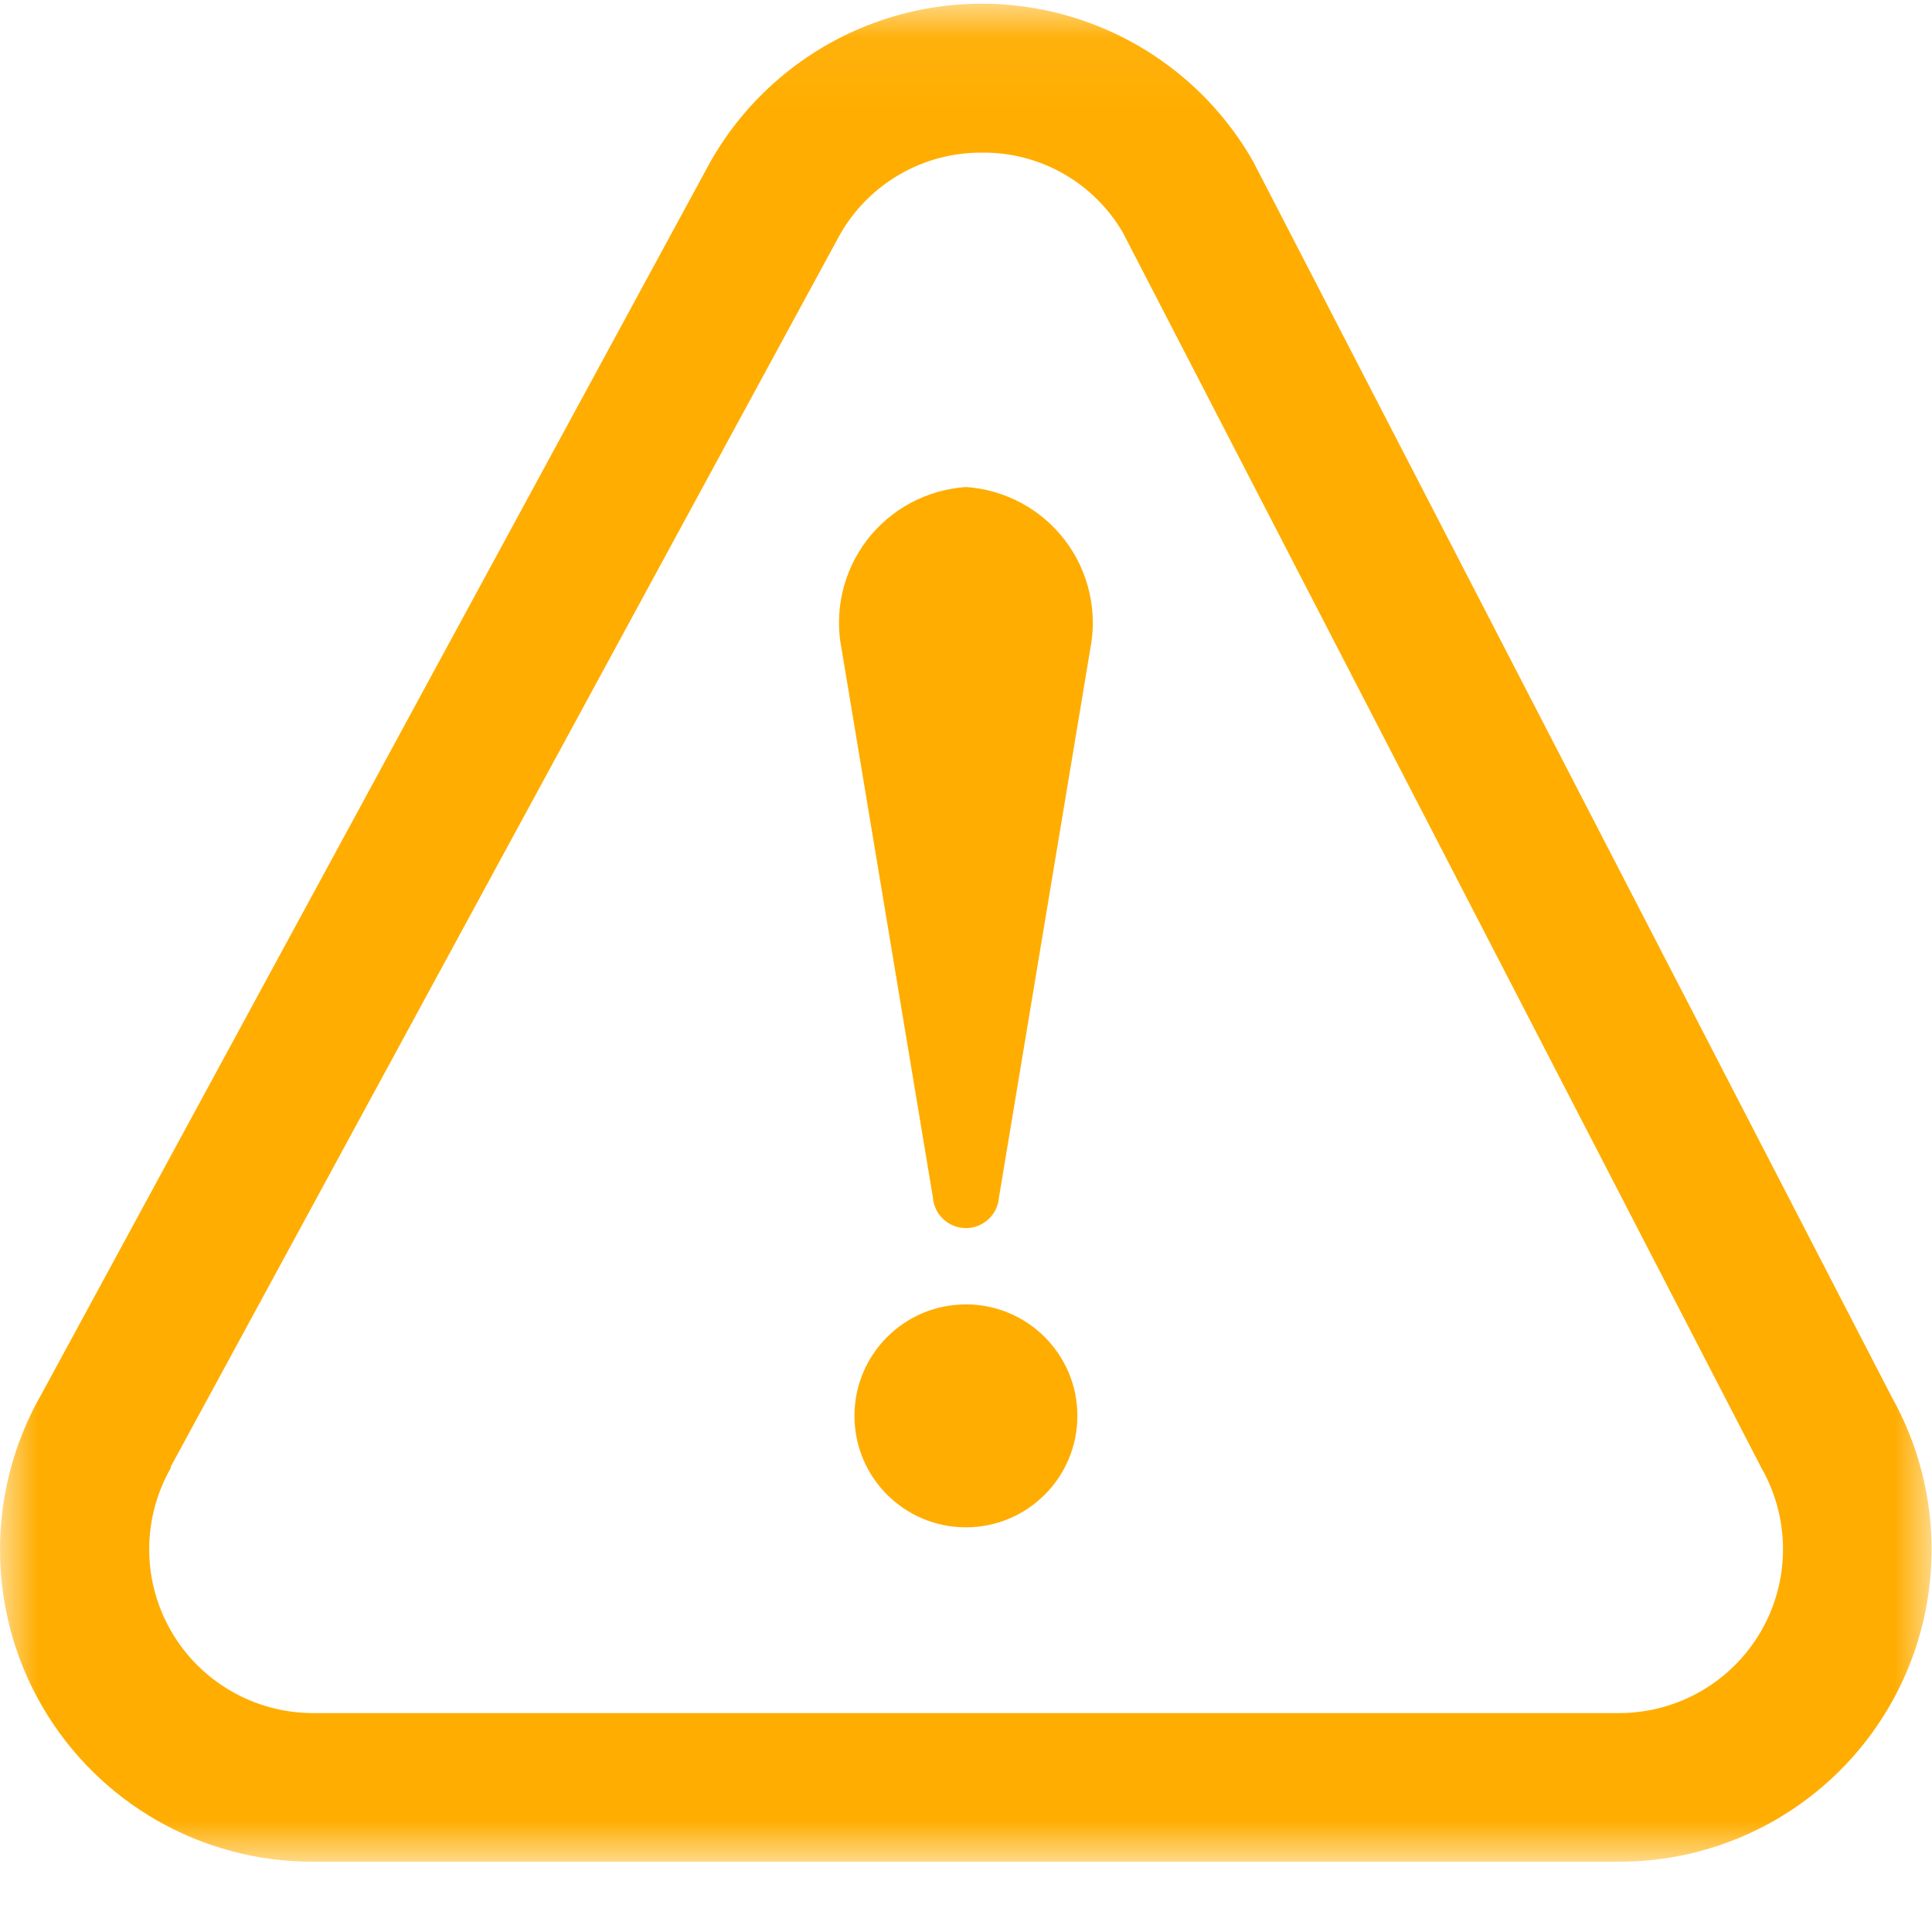 <?xml version="1.0" encoding="UTF-8"?>
<svg width="26px" height="26px" viewBox="0 0 26 26" version="1.1" xmlns="http://www.w3.org/2000/svg" xmlns:xlink="http://www.w3.org/1999/xlink">
    <title>FB1B539E-713A-4184-BDBF-8FDAC661EFD3</title>
    <defs>
        <polygon id="path-1" points="7.89243845e-07 0.046 25.994 0.046 25.994 25.05 7.89243845e-07 25.05"></polygon>
    </defs>
    <g id="Page-1" stroke="none" stroke-width="1" fill="none" fill-rule="evenodd">
        <g id="Buy-a-plan" transform="translate(-296, -526)">
            <g id="Group-8" transform="translate(296, 526)">
                <g id="Group-3" transform="translate(0, 0.004)">
                    <mask id="mask-2" fill="white">
                        <use xlink:href="#path-1"></use>
                    </mask>
                    <g id="Clip-2"></g>
                    <path d="M13.217,2.05 C12.827,2.047 12.444,2.148 12.106,2.344 C11.769,2.539 11.49,2.821 11.299,3.161 L2.299,19.732 L2.299,19.75 C1.909,20.432 1.911,21.27 2.304,21.949 C2.698,22.629 3.423,23.048 4.209,23.05 L21.789,23.05 C22.575,23.05 23.302,22.632 23.697,21.952 C24.092,21.271 24.094,20.432 23.704,19.75 L15.11,3.124 C14.917,2.794 14.64,2.52 14.308,2.332 C13.976,2.143 13.599,2.046 13.217,2.05 L13.217,2.05 Z M21.789,25.05 L4.209,25.05 C2.711,25.053 1.324,24.258 0.57,22.963 C-0.183,21.668 -0.19,20.07 0.552,18.769 L9.552,2.188 L9.552,2.188 C10.04,1.32 10.82,0.653 11.755,0.307 C12.689,-0.039 13.715,-0.041 14.651,0.3 C15.587,0.641 16.371,1.303 16.864,2.169 L25.458,18.796 L25.458,18.796 C26.188,20.097 26.172,21.688 25.417,22.975 C24.662,24.262 23.281,25.052 21.789,25.05 L21.789,25.05 Z" id="Fill-1" fill="#FFAD00" mask="url(#mask-2)"></path>
                </g>
                <path d="M14.499,19.054 C14.499,19.883 13.827,20.554 12.999,20.554 C12.17,20.554 11.499,19.883 11.499,19.054 C11.499,18.226 12.17,17.554 12.999,17.554 C13.827,17.554 14.499,18.226 14.499,19.054" id="Fill-4" fill="#FFAD00"></path>
                <path d="M13.444,16.111 C13.428,16.345 13.234,16.527 12.999,16.527 C12.764,16.527 12.57,16.345 12.554,16.111 L11.328,8.747 L11.328,8.747 C11.222,8.23 11.345,7.691 11.665,7.271 C11.986,6.851 12.472,6.59 12.999,6.554 C13.526,6.59 14.012,6.851 14.332,7.271 C14.652,7.691 14.775,8.23 14.67,8.747 L13.444,16.111 Z" id="Fill-6" fill="#FFAD00"></path>
            </g>
        </g>
    </g>
</svg>